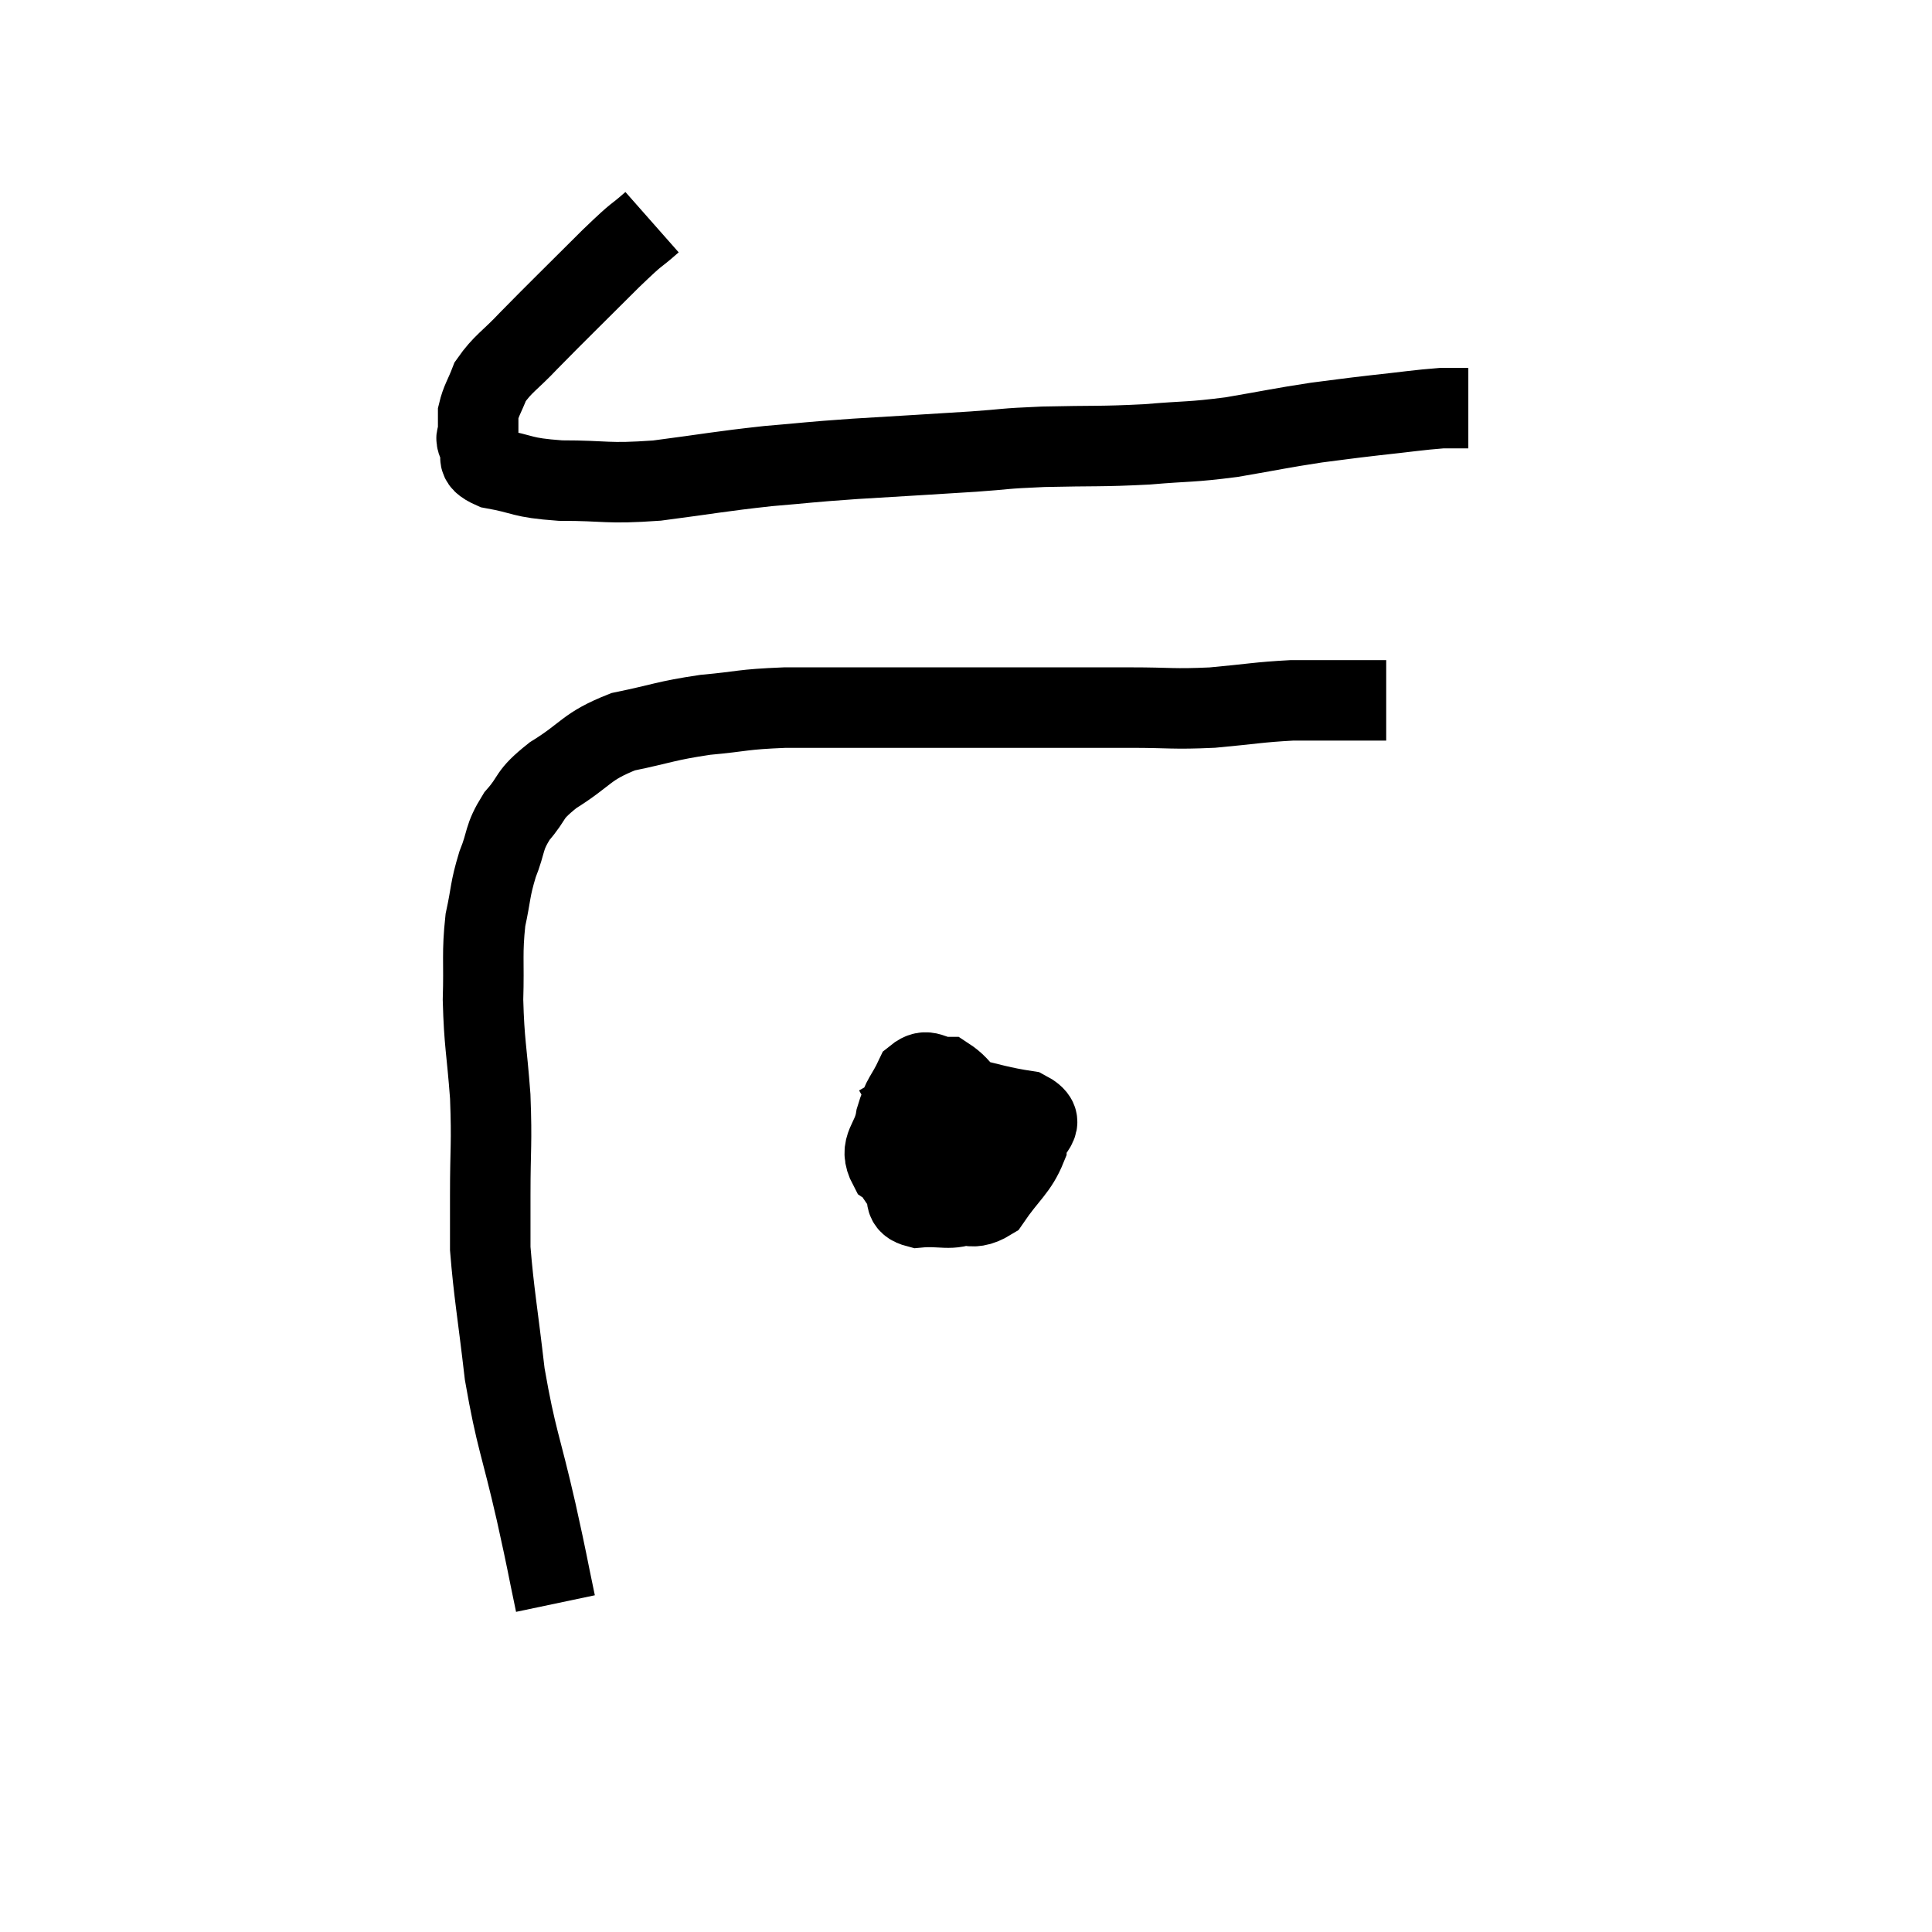 <svg width="48" height="48" viewBox="0 0 48 48" xmlns="http://www.w3.org/2000/svg"><path d="M 16.2 5.52 C 15.69 5.97, 15.945 5.685, 15.18 6.42 C 14.16 7.44, 13.89 7.695, 13.14 8.46 C 12.66 8.97, 12.495 9.03, 12.18 9.48 C 12.03 9.87, 11.955 9.945, 11.88 10.26 C 11.88 10.5, 11.88 10.545, 11.88 10.74 C 11.88 10.89, 11.79 10.815, 11.88 11.04 C 12.06 11.34, 11.73 11.415, 12.24 11.64 C 13.08 11.79, 12.9 11.865, 13.92 11.94 C 15.12 11.94, 15.03 12.03, 16.32 11.94 C 17.7 11.76, 17.85 11.715, 19.08 11.58 C 20.16 11.49, 19.965 11.49, 21.24 11.4 C 22.71 11.31, 23.01 11.295, 24.18 11.22 C 25.05 11.16, 24.84 11.145, 25.92 11.1 C 27.21 11.07, 27.33 11.1, 28.5 11.04 C 29.55 10.95, 29.55 10.995, 30.6 10.86 C 31.65 10.68, 31.815 10.635, 32.7 10.5 C 33.42 10.41, 33.36 10.41, 34.14 10.32 C 34.98 10.23, 35.235 10.185, 35.82 10.14 C 36.15 10.14, 36.315 10.14, 36.48 10.14 L 36.48 10.14" fill="none" stroke="black" stroke-width="2"></path><path d="M 13.8 39.84 C 13.56 38.7, 13.635 38.985, 13.32 37.56 C 12.93 35.85, 12.825 35.775, 12.54 34.14 C 12.36 32.58, 12.27 32.13, 12.18 31.02 C 12.18 30.36, 12.18 30.645, 12.18 29.7 C 12.18 28.47, 12.225 28.455, 12.18 27.24 C 12.09 26.04, 12.03 25.935, 12 24.84 C 12.03 23.85, 11.97 23.7, 12.06 22.86 C 12.21 22.17, 12.165 22.125, 12.36 21.48 C 12.6 20.88, 12.495 20.835, 12.84 20.28 C 13.29 19.77, 13.08 19.785, 13.74 19.26 C 14.61 18.72, 14.535 18.555, 15.48 18.18 C 16.5 17.97, 16.515 17.91, 17.52 17.76 C 18.51 17.67, 18.39 17.625, 19.5 17.58 C 20.73 17.58, 20.73 17.58, 21.96 17.58 C 23.19 17.58, 22.89 17.58, 24.42 17.58 C 26.25 17.58, 26.655 17.58, 28.08 17.58 C 29.1 17.58, 29.115 17.625, 30.12 17.58 C 31.11 17.49, 31.26 17.445, 32.1 17.4 C 32.79 17.4, 32.94 17.4, 33.48 17.4 C 33.87 17.4, 34.02 17.4, 34.26 17.4 C 34.35 17.4, 34.395 17.4, 34.44 17.4 L 34.44 17.4" fill="none" stroke="black" stroke-width="2"></path><path d="M 23.94 27.78 C 23.37 28.2, 23.175 28.2, 22.8 28.62 C 22.62 29.04, 22.44 29.115, 22.44 29.46 C 22.62 29.73, 22.395 29.895, 22.8 30 C 23.43 29.94, 23.61 30.105, 24.06 29.88 C 24.33 29.49, 24.495 29.595, 24.6 29.1 C 24.54 28.5, 24.75 28.485, 24.48 27.9 C 24 27.33, 23.955 27.045, 23.52 26.76 C 23.13 26.76, 23.055 26.505, 22.74 26.76 C 22.5 27.27, 22.425 27.225, 22.26 27.78 C 22.17 28.38, 21.81 28.47, 22.08 28.98 C 22.71 29.4, 22.71 29.61, 23.34 29.82 C 23.97 29.82, 24.06 30.15, 24.6 29.82 C 25.05 29.16, 25.275 29.055, 25.5 28.5 C 25.5 28.05, 26.1 27.915, 25.5 27.6 C 24.3 27.42, 24.015 27.15, 23.1 27.24 L 21.84 27.96" fill="none" stroke="black" stroke-width="2"></path></svg>